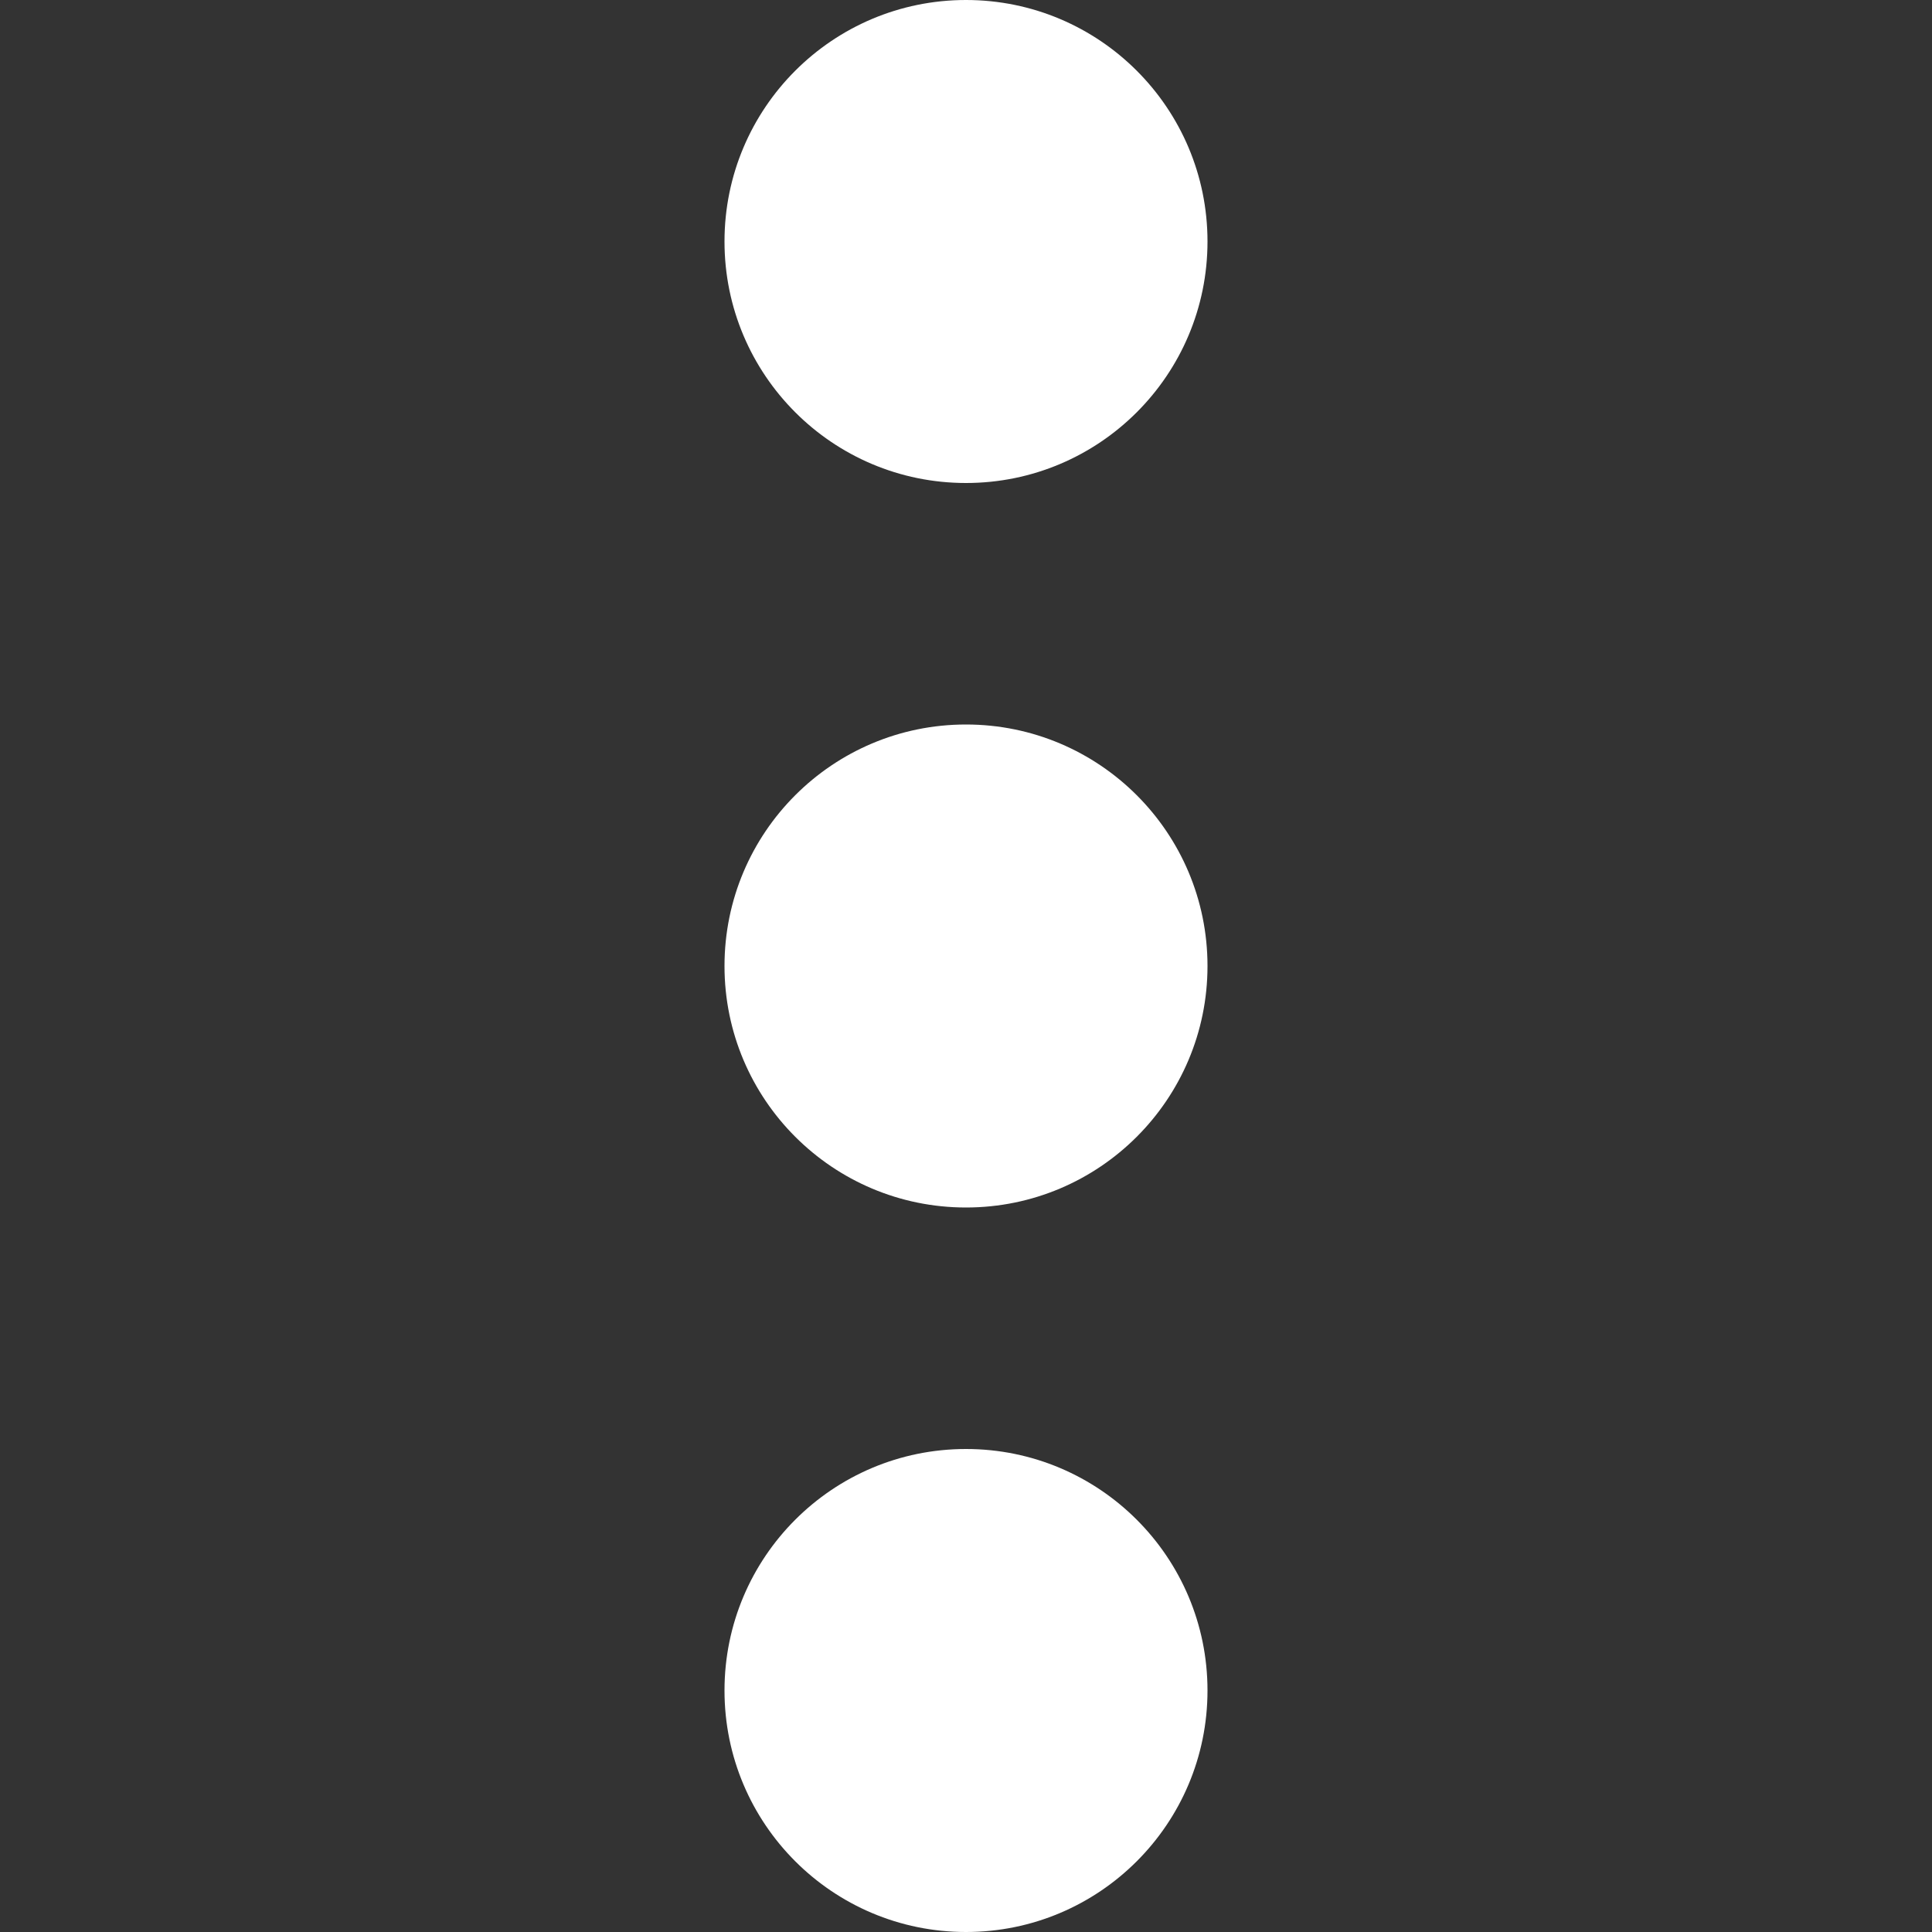<?xml version="1.0"?>
<svg xmlns="http://www.w3.org/2000/svg" height="512px" viewBox="-192 0 512 512" width="512px">
<rect x="-192" y="0" width="512" height="512" fill="#333333" stroke="none"/>
<g>
<path d="m128 256c0 35.348-28.652 64-64 64s-64-28.652-64-64 28.652-64 64-64 64 28.652 64 64zm0 0" 
data-original="#000000" class="active-path" data-old_color="#000000" fill="#FFFFFF"/>
<path d="m128 64c0 35.348-28.652 64-64 64s-64-28.652-64-64 28.652-64 64-64 64 28.652 64 64zm0 0" 
data-original="#000000" class="active-path" data-old_color="#000000" fill="#FFFFFF"/>
<path d="m128 448c0 35.348-28.652 64-64 64s-64-28.652-64-64 28.652-64 64-64 64 28.652 64 64zm0 0" 
data-original="#000000" class="active-path" data-old_color="#000000" fill="#FFFFFF"/>
</g> 
</svg>
